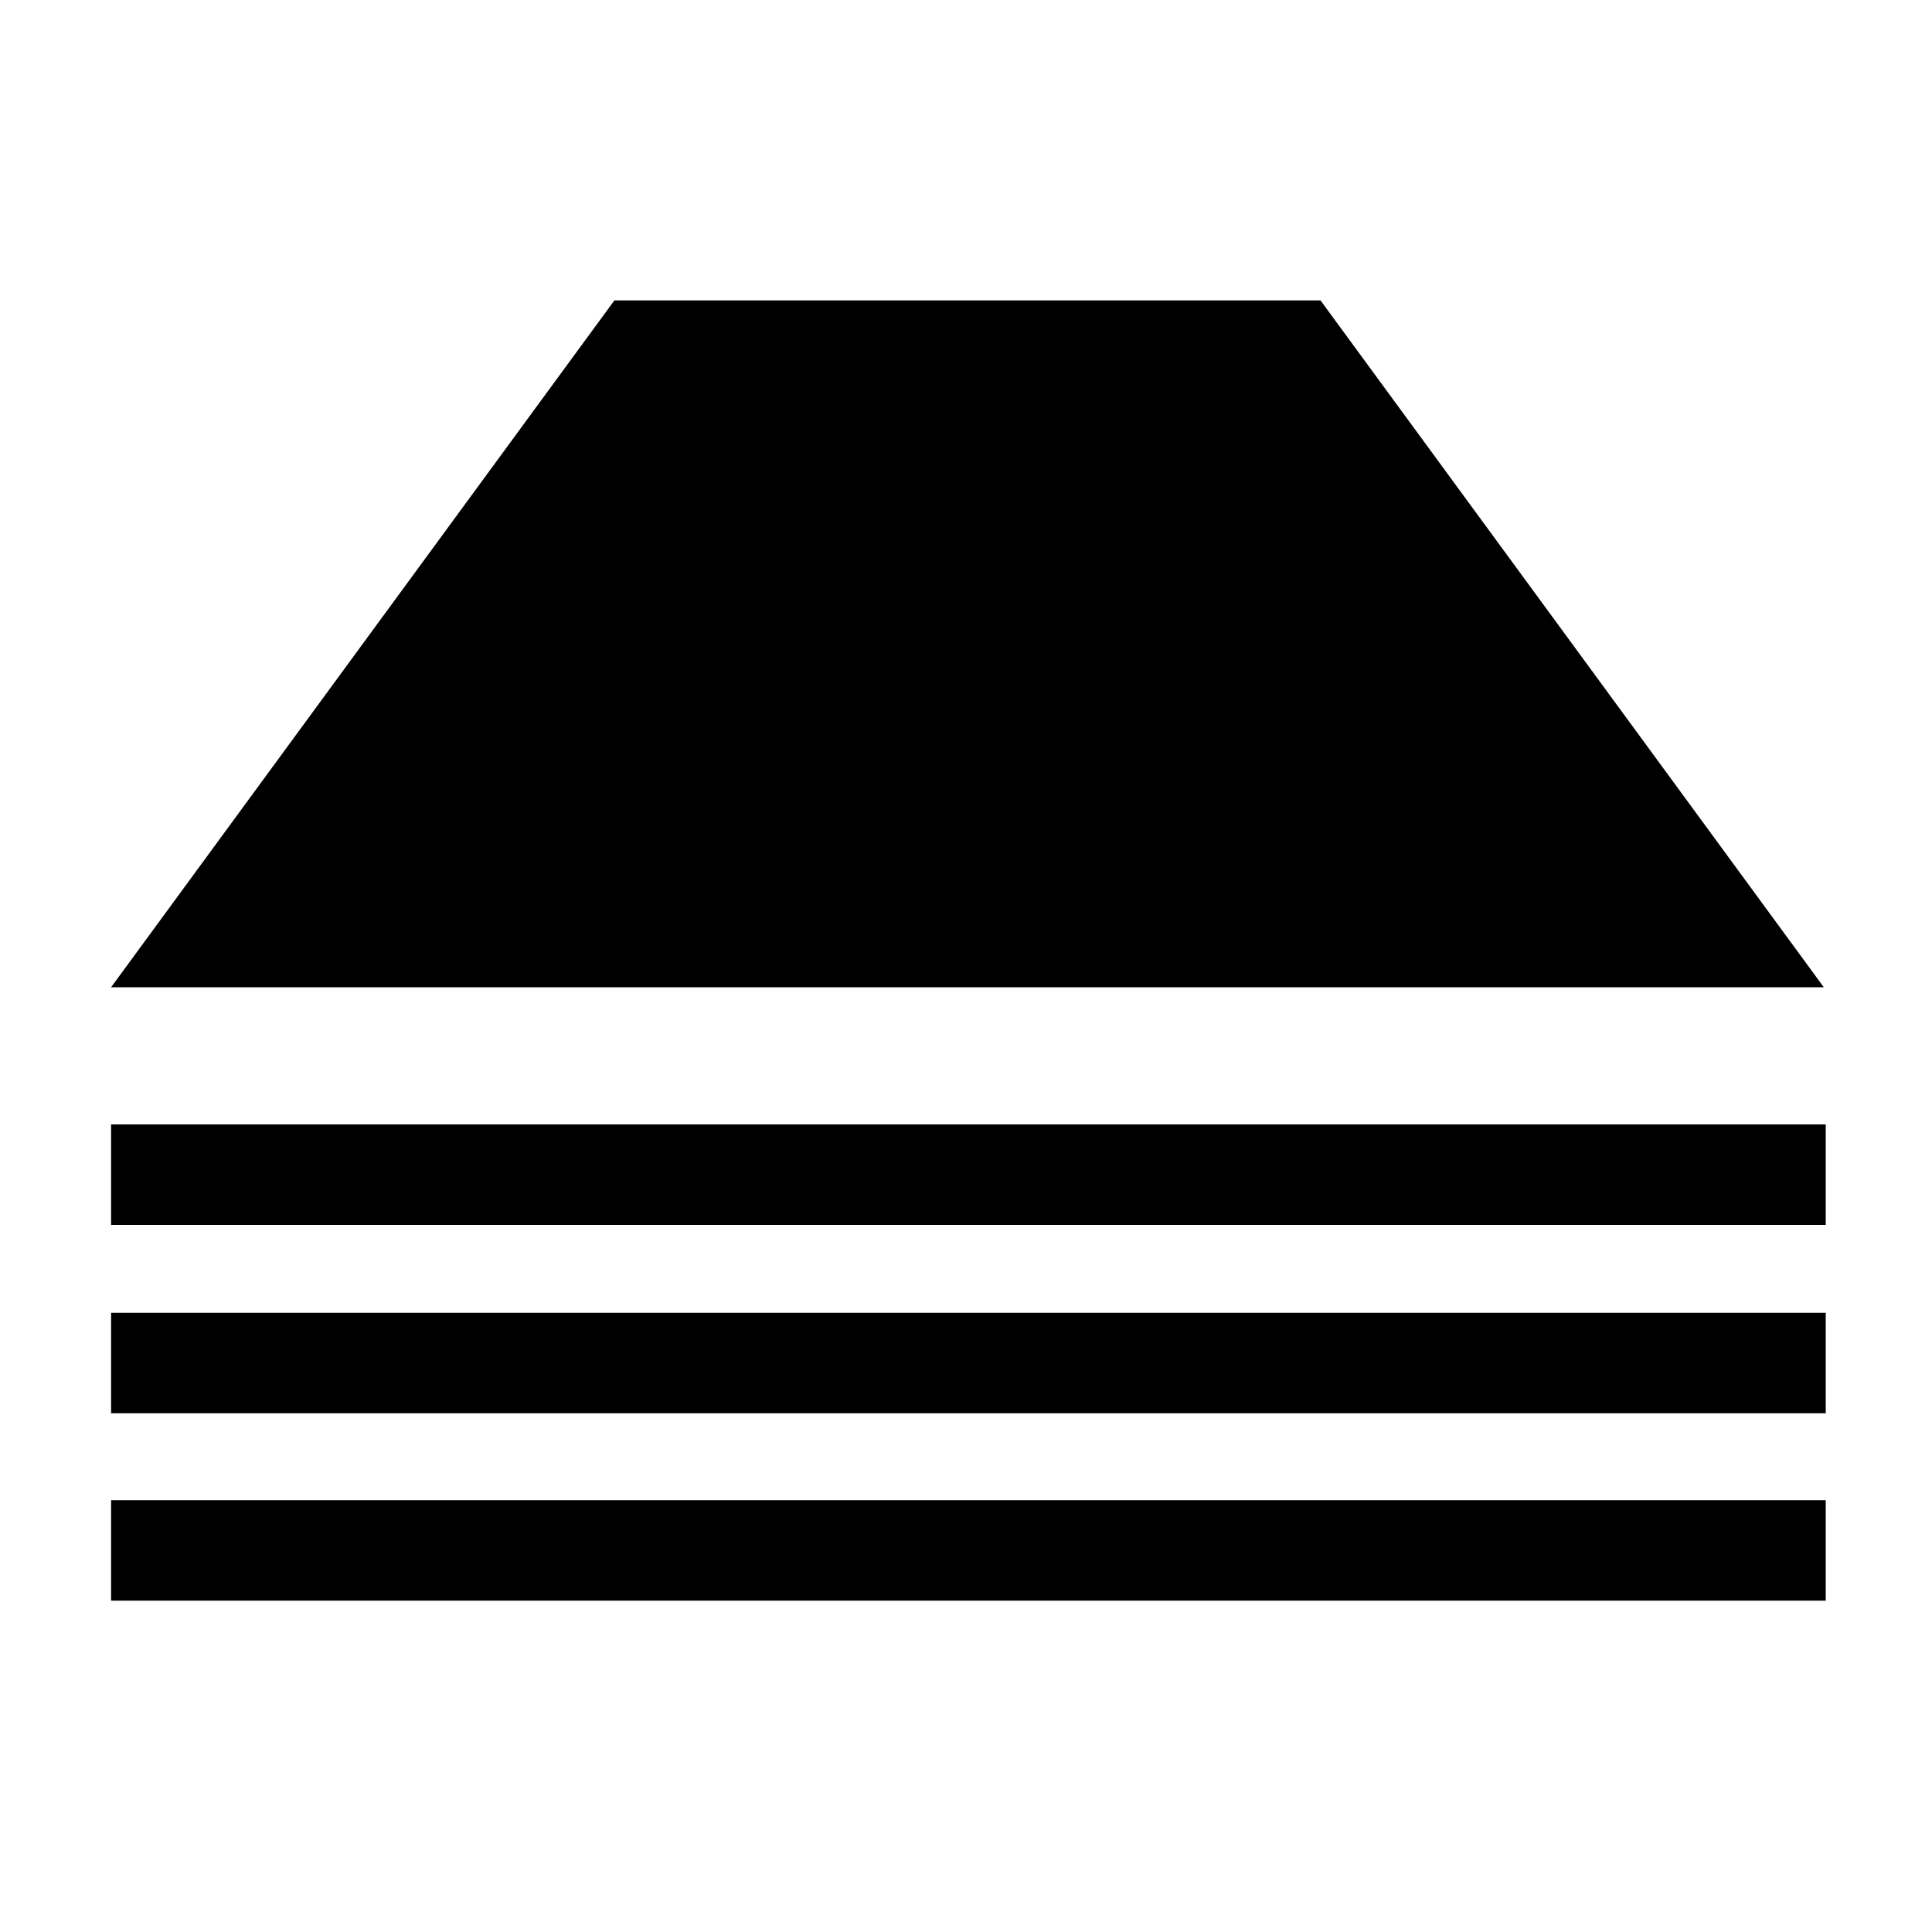 <?xml version="1.0" encoding="utf-8"?>
<!-- Generator: Adobe Illustrator 26.0.2, SVG Export Plug-In . SVG Version: 6.00 Build 0)  -->
<svg version="1.1" id="Layer_1" xmlns="http://www.w3.org/2000/svg" xmlns:xlink="http://www.w3.org/1999/xlink" x="0px" y="0px"
	 viewBox="0 0 200 200" style="enable-background:new 0 0 200 200;" xml:space="preserve">
<g>
	<g>
		<polygon id="polygon1" class="primary" points="188.8,102.2 11.5,102.2 63.6,31.1 136.7,31.1 		"/>
	</g>
	<g>
		<rect id="rect1" class="primary" x="11.5" y="116.4" width="177.5" height="10.4"/>
	</g>
	<g>
		<rect id="rect2" class="primary" x="11.5" y="135.9" width="177.5" height="10.4"/>
	</g>
	<g>
		<rect id="path2" class="primary" x="11.5" y="155.3" width="177.5" height="10.4"/>
	</g>
</g>
</svg>
